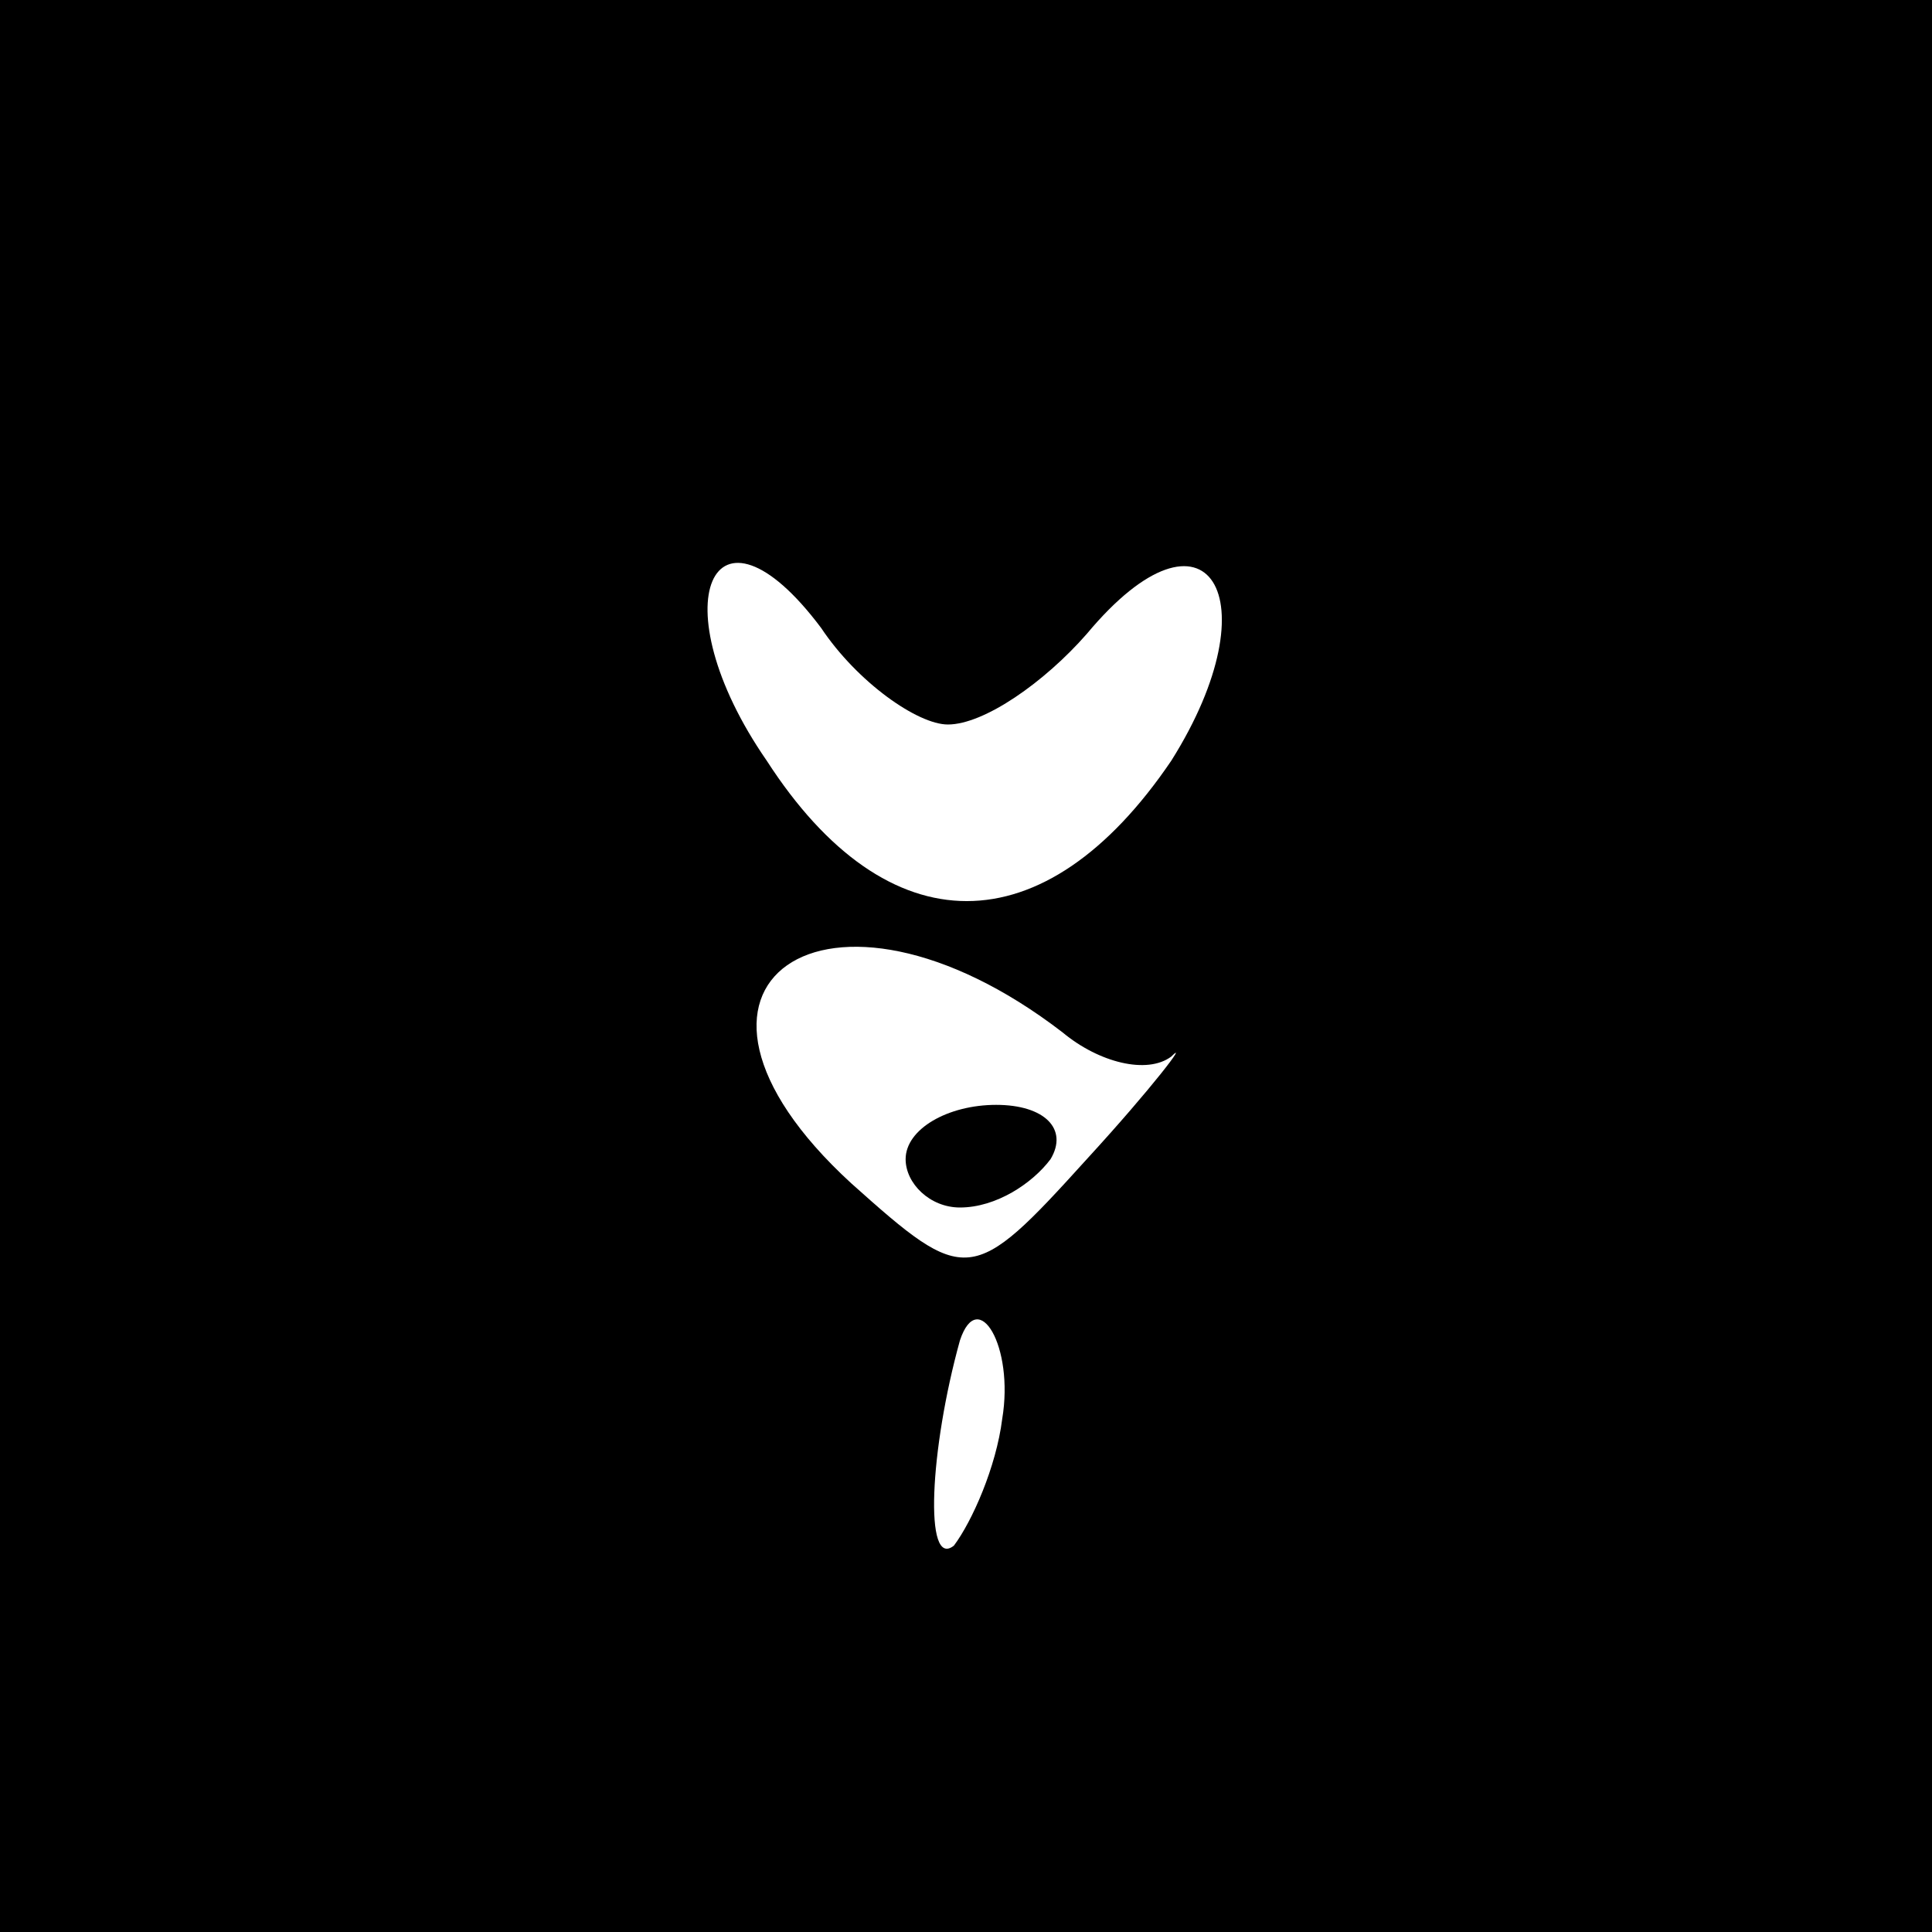 <?xml version="1.0" standalone="no"?>
<!DOCTYPE svg PUBLIC "-//W3C//DTD SVG 20010904//EN"
 "http://www.w3.org/TR/2001/REC-SVG-20010904/DTD/svg10.dtd">
<svg version="1.0" xmlns="http://www.w3.org/2000/svg"
 width="32pt" height="32pt" viewBox="0 0 32 32"
 preserveAspectRatio="xMidYMid meet">
<rect x="0" y="0" width="32" height="32" fill="#808080" stroke="none"/>
<g transform="translate(0,32) scale(0.1,-0.1)"
fill="#000000" stroke="none">
<path fill="#000000" stroke="none" d="M0 160 l0 -160 160 0 160 0 0 160 0
160 -160 0 -160 0 0 -160z"/>
<path fill="#ffffff" stroke="none" d="M157 200 c6 0 16 7 23 15 20 24 31 6
14 -21 -21 -31 -47 -31 -67 0 -18 26 -9 46 9 22 6 -9 16 -16 21 -16z"/>
<path fill="#ffffff" stroke="none" d="M176 149 c6 -5 14 -7 18 -4 3 3 -3 -5
-14 -17 -19 -21 -20 -21 -39 -4 -36 33 -4 55 35 25z"/>
<path fill="#ffffff" stroke="none" d="M166 85 c-1 -8 -5 -17 -8 -21 -5 -4 -4
16 1 34 3 9 9 -1 7 -13z"/>
<path fill="#000000" stroke="none" d="M150 128 c0 -4 4 -8 9 -8 6 0 12 4 15
8 3 5 -1 9 -9 9 -8 0 -15 -4 -15 -9z"/>
</g>
</svg>
